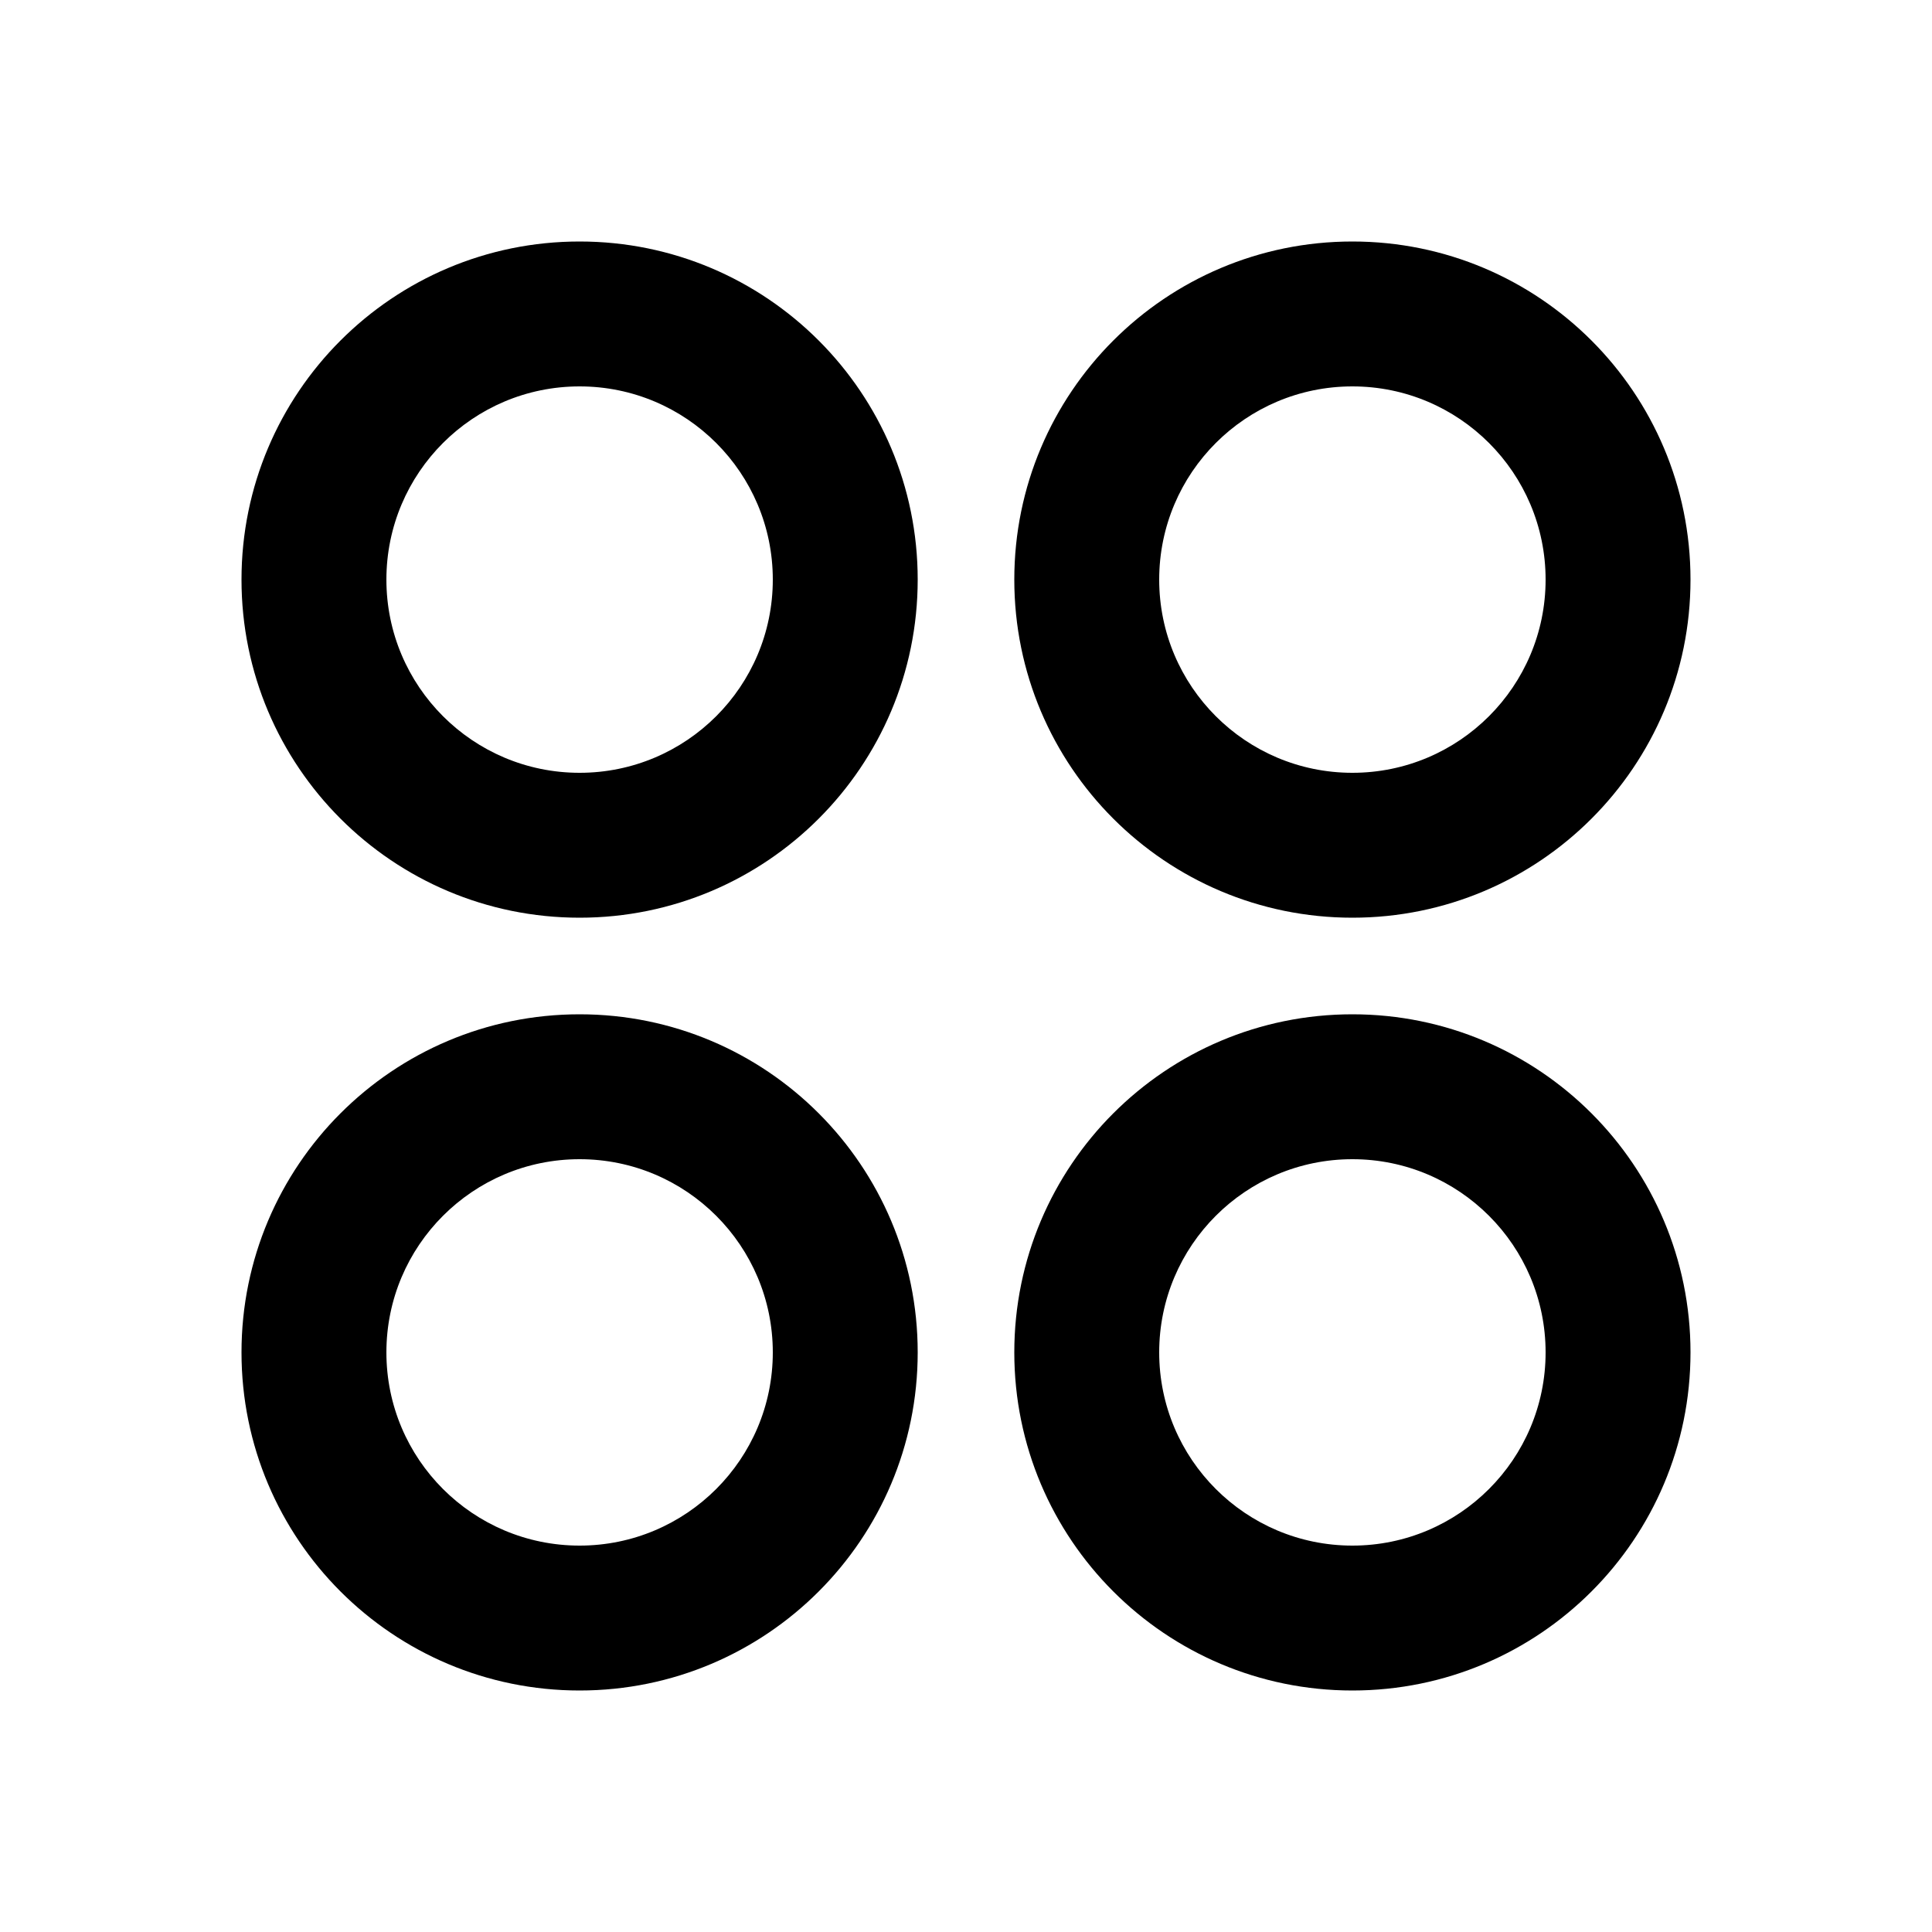 <svg width="18" height="18" viewBox="0 0 18 18" fill="none" xmlns="http://www.w3.org/2000/svg">
<path fill-rule="evenodd" clip-rule="evenodd" d="M5.4 7.2C6.394 7.2 7.2 6.394 7.2 5.4C7.2 4.406 6.394 3.6 5.4 3.6C4.406 3.6 3.6 4.406 3.6 5.4C3.6 6.394 4.406 7.2 5.4 7.2ZM8.55 5.4C8.55 7.14 7.14 8.55 5.4 8.55C3.66 8.55 2.25 7.14 2.25 5.4C2.25 3.66 3.66 2.25 5.4 2.25C7.14 2.25 8.55 3.66 8.55 5.4ZM14.4 5.4C14.4 6.394 13.594 7.2 12.6 7.2C11.606 7.2 10.8 6.394 10.8 5.4C10.8 4.406 11.606 3.6 12.6 3.6C13.594 3.6 14.4 4.406 14.4 5.4ZM12.6 8.55C14.34 8.55 15.75 7.14 15.75 5.4C15.75 3.66 14.34 2.25 12.6 2.25C10.86 2.25 9.45 3.66 9.45 5.4C9.45 7.14 10.86 8.55 12.6 8.55ZM14.4 12.6C14.4 13.594 13.594 14.4 12.6 14.4C11.606 14.4 10.8 13.594 10.8 12.6C10.8 11.606 11.606 10.8 12.6 10.8C13.594 10.8 14.4 11.606 14.4 12.6ZM12.6 15.75C14.34 15.75 15.75 14.34 15.75 12.6C15.75 10.86 14.34 9.45 12.6 9.45C10.86 9.45 9.45 10.86 9.45 12.6C9.45 14.34 10.86 15.75 12.6 15.75ZM7.2 12.6C7.2 13.594 6.394 14.4 5.4 14.4C4.406 14.4 3.6 13.594 3.6 12.6C3.6 11.606 4.406 10.8 5.4 10.8C6.394 10.8 7.2 11.606 7.2 12.6ZM5.4 15.75C7.14 15.75 8.55 14.34 8.55 12.6C8.55 10.86 7.14 9.45 5.4 9.45C3.66 9.45 2.25 10.86 2.25 12.6C2.25 14.34 3.66 15.75 5.4 15.75Z" fill="currentColor"/>
</svg>
